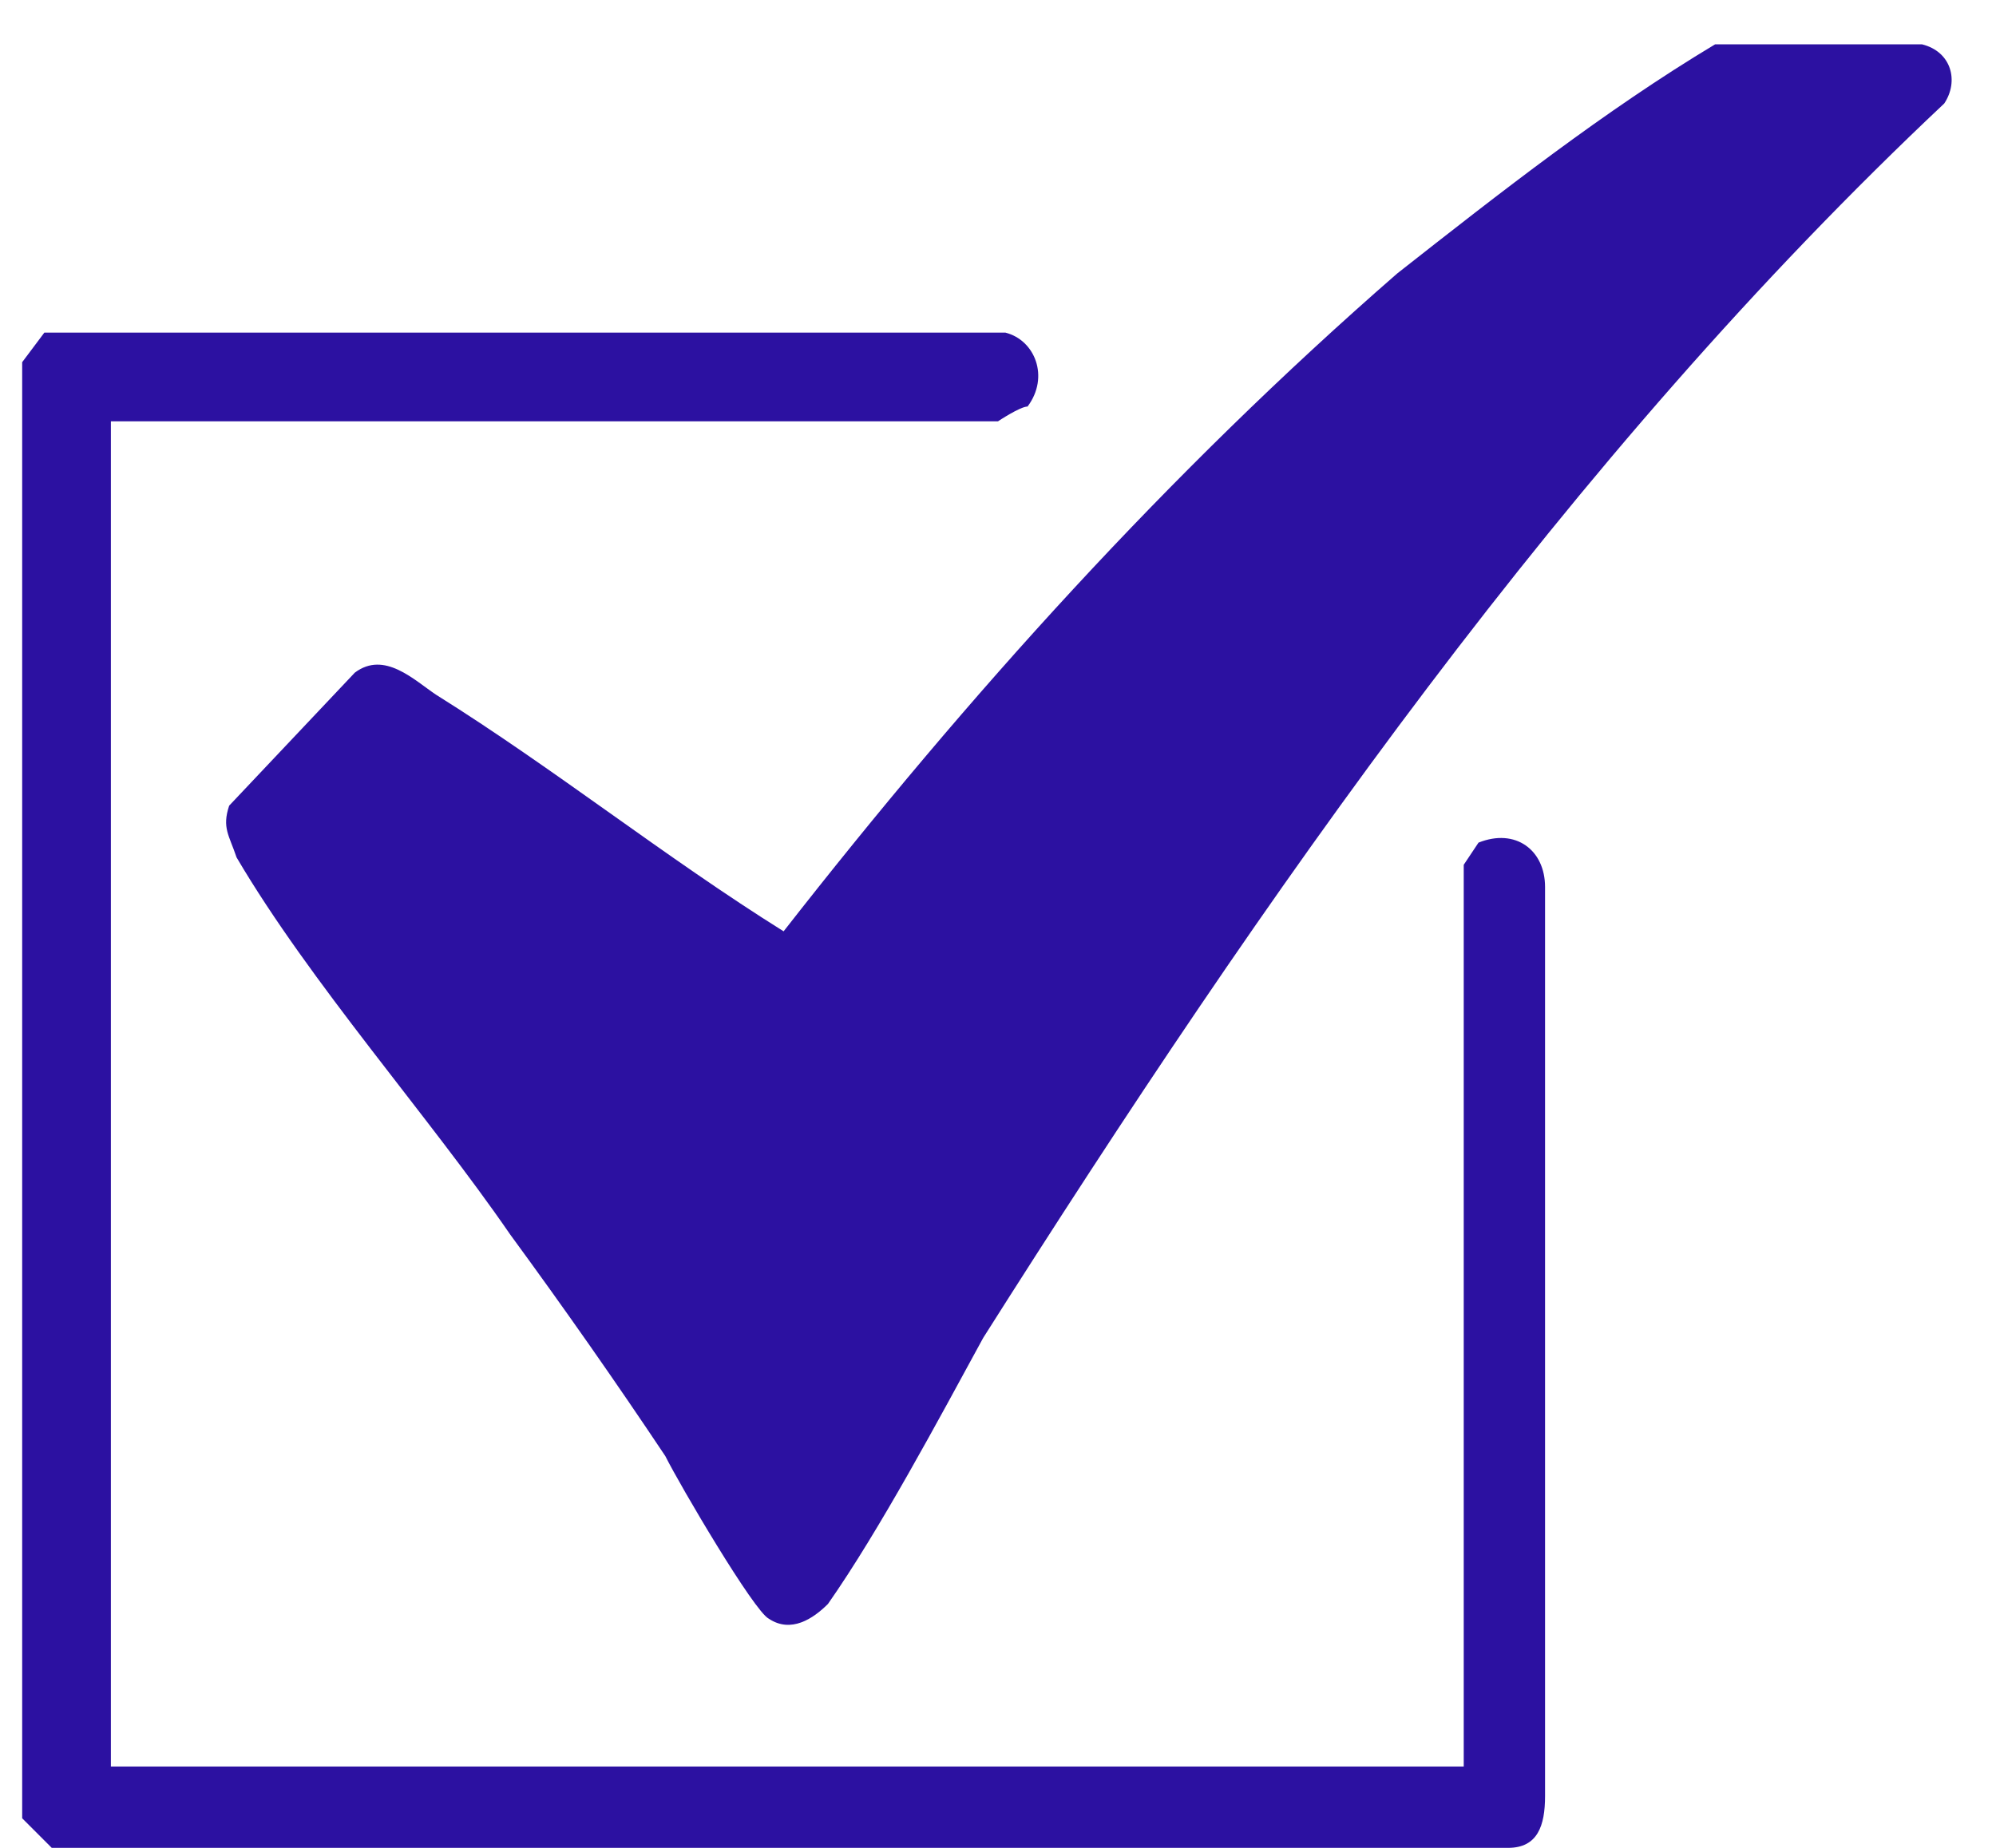 <svg width="27" height="25" viewBox="0 0 27 25" fill="none" xmlns="http://www.w3.org/2000/svg">
<path d="M23.2 0.6H26C26.4 0.7 26.5 1.1 26.3 1.4C21.2 6.2 17.1 12.1 13.3 18.1C12.7 19.2 11.9 20.7 11.2 21.7C11 21.9 10.7 22.1 10.4 21.9C10.2 21.8 9.2 20.1 9 19.7C8.333 18.7 7.633 17.7 6.9 16.7C5.8 15.1 4.2 13.3 3.2 11.6C3.1 11.3 3 11.2 3.1 10.9L4.8 9.1C5.2 8.8 5.6 9.2 5.9 9.4C7.5 10.4 9 11.6 10.6 12.6C13.1 9.4 15.8 6.4 18.9 3.7C20.3 2.6 21.7 1.5 23.2 0.6ZM1.5 5.7V23.9H19.8V11.7L20 11.4C20.5 11.2 20.9 11.5 20.9 12V24.3C20.9 24.7 20.8 25 20.4 25H0.7L0.3 24.6V4.9L0.6 4.5H13.6C14 4.6 14.2 5.1 13.9 5.5C13.8 5.5 13.5 5.7 13.5 5.7H1.5Z" fill="#2C11A1"/>
</svg>
